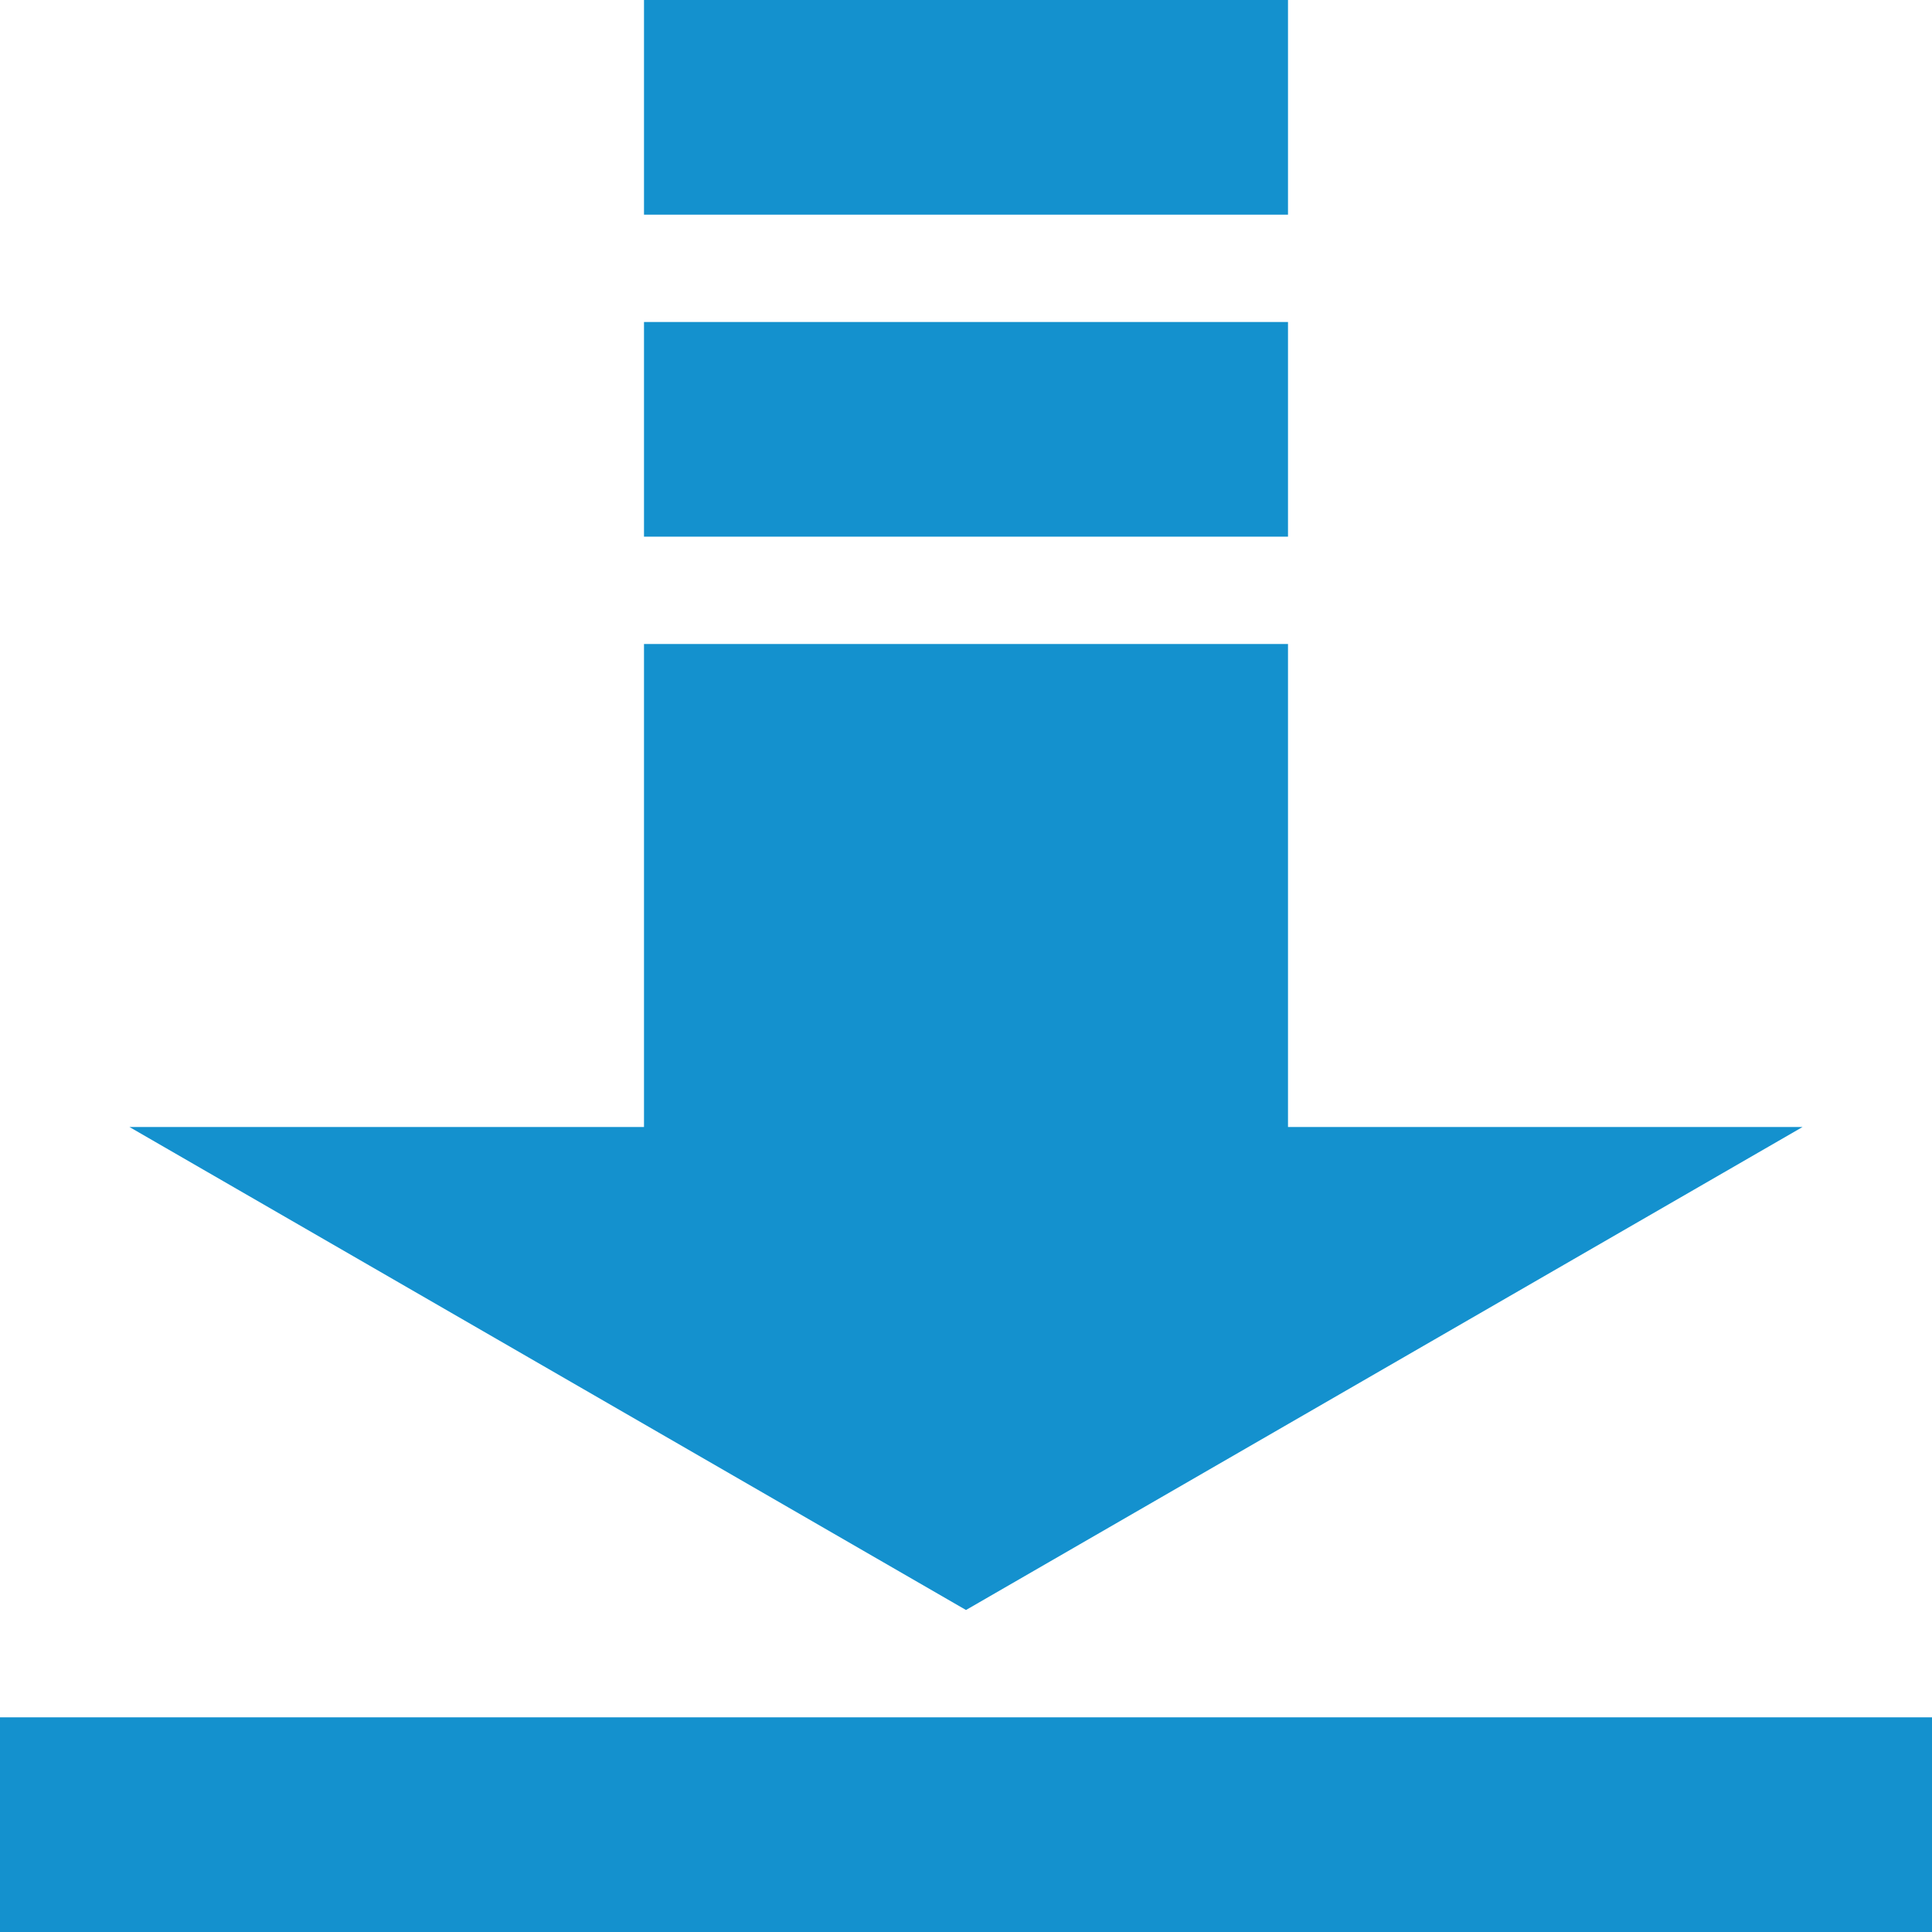 <svg width="18" height="18" viewBox="0 0 18 18" fill="none" xmlns="http://www.w3.org/2000/svg">
<rect y="16" width="18" height="2" fill="#1491CE"/>
<path d="M9 15L1.206 10.5L16.794 10.5L9 15Z" fill="#1491CE"/>
<rect x="6" width="6" height="2" fill="#1491CE"/>
<rect x="6" y="3" width="6" height="2" fill="#1491CE"/>
<rect x="6" y="6" width="6" height="5" fill="#1491CE"/>
</svg>
